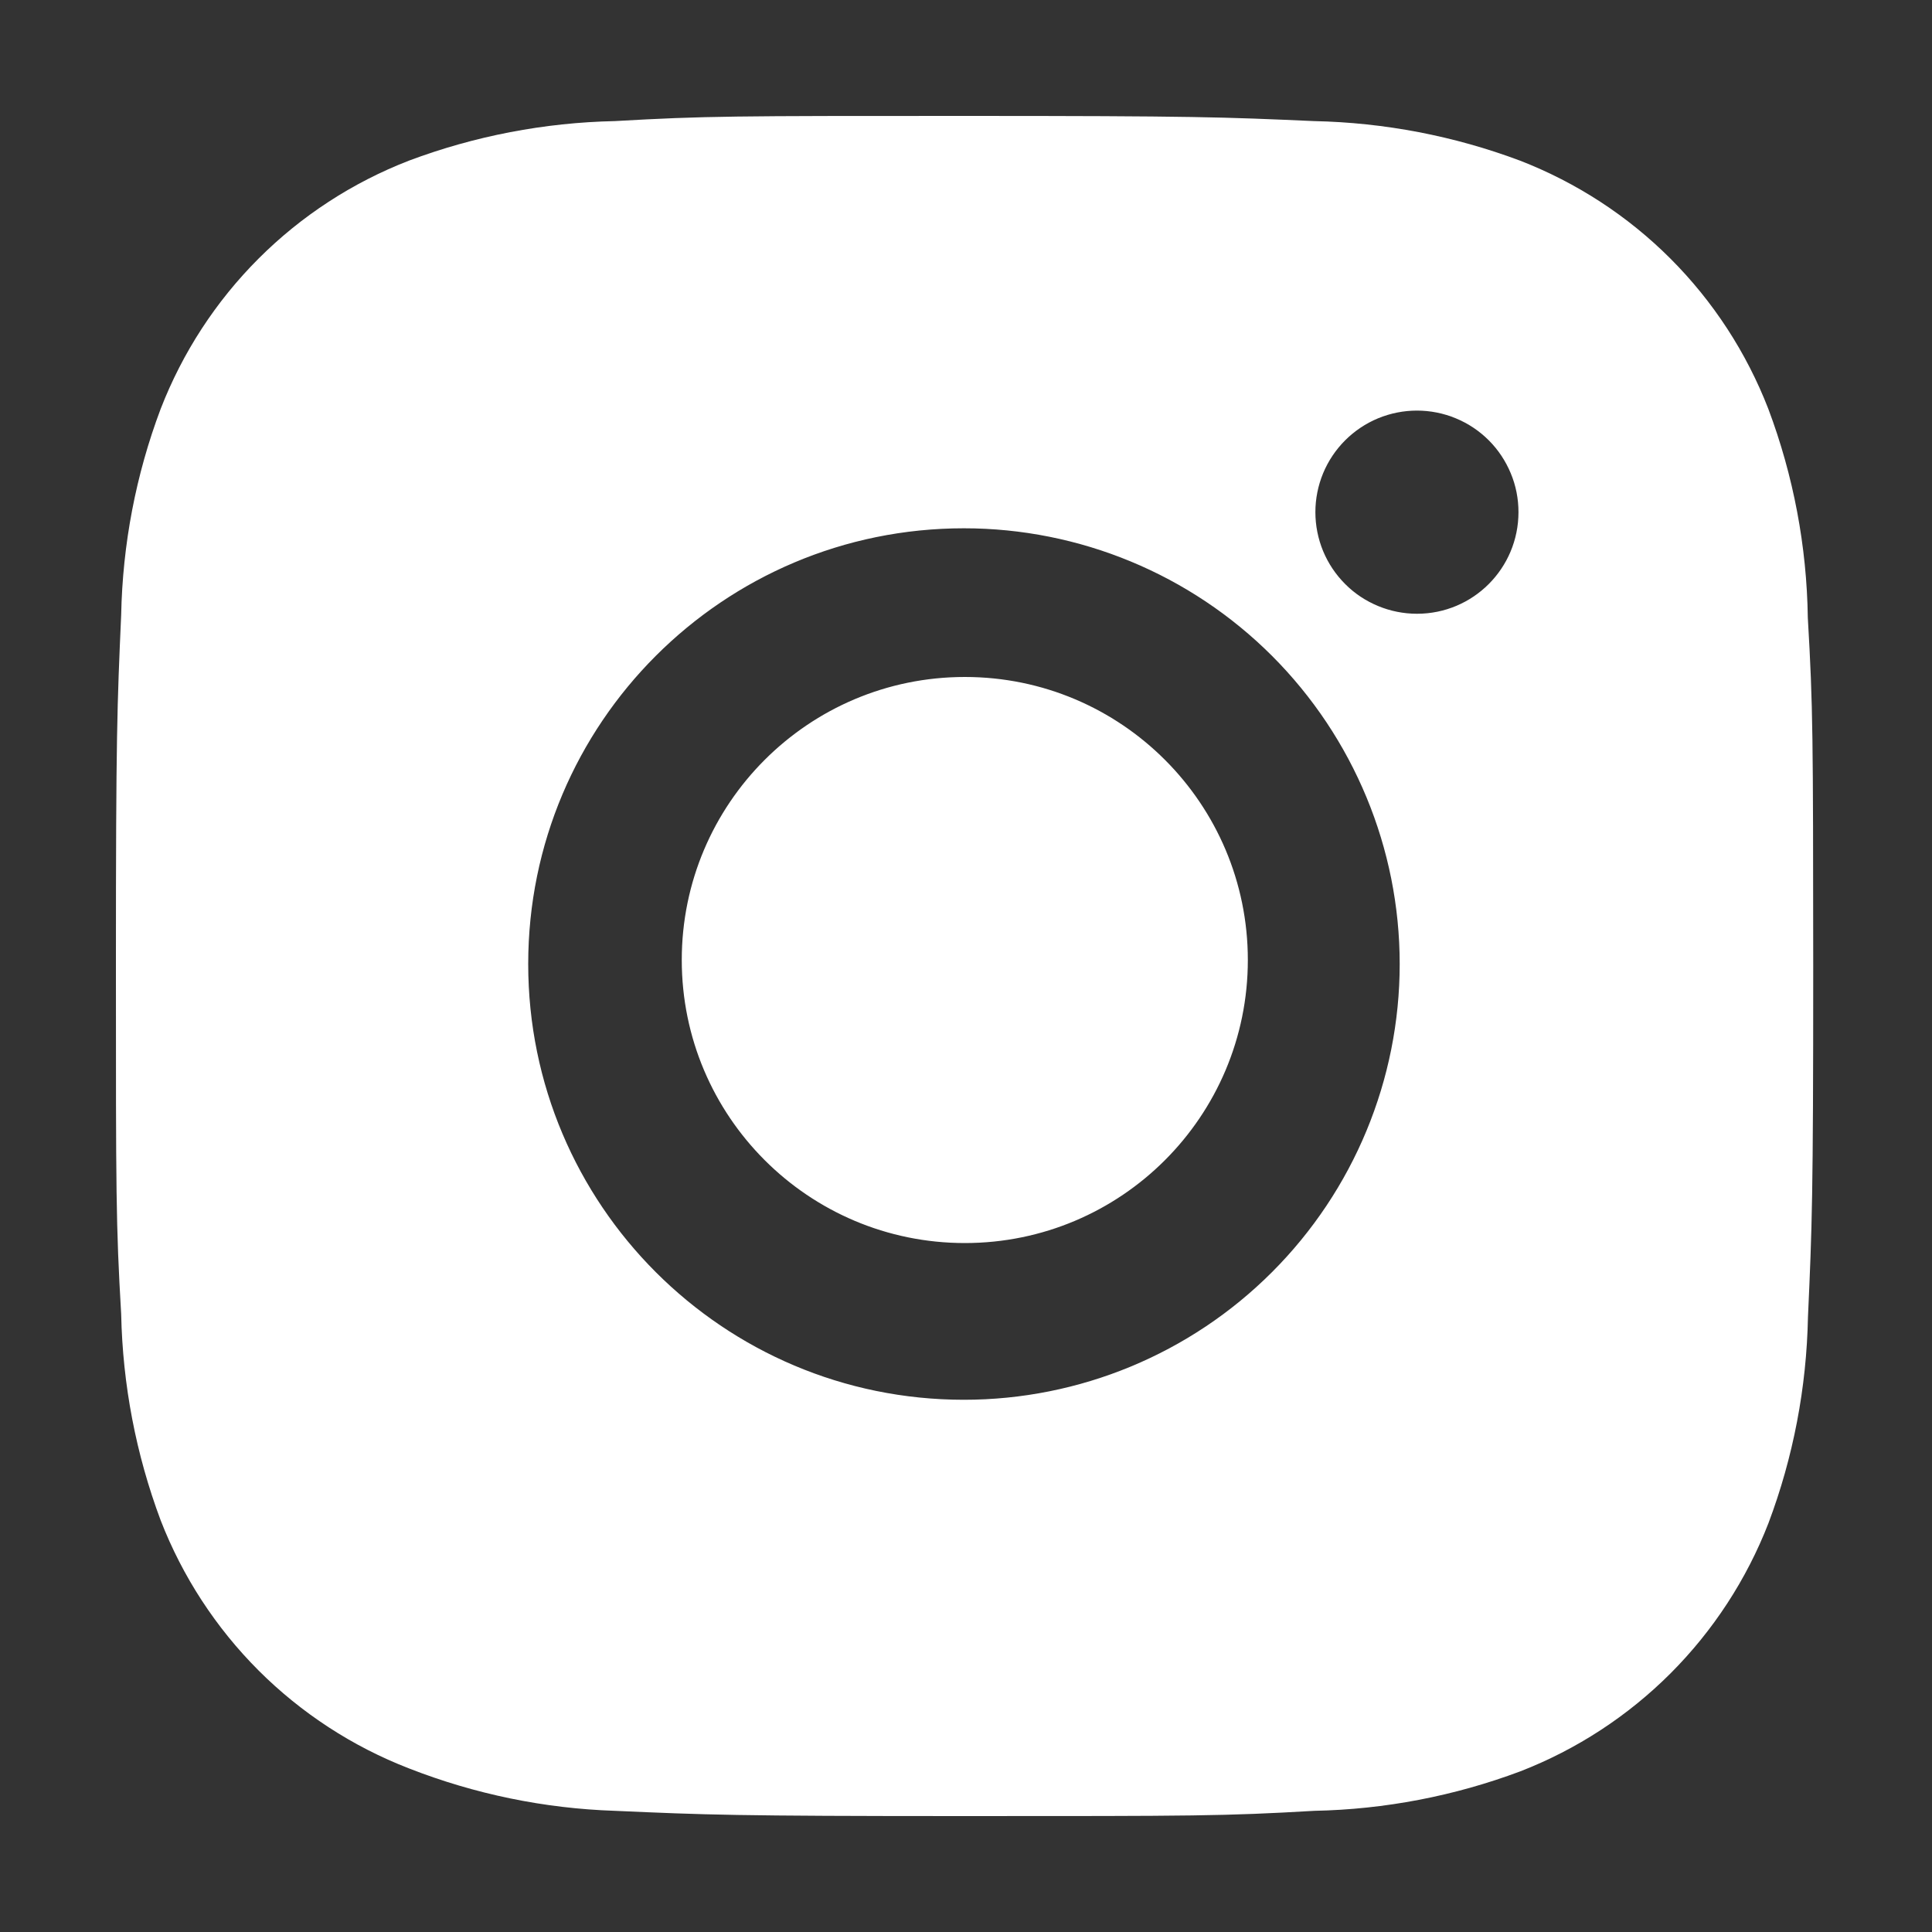 <svg width="25" height="25" viewBox="0 0 25 25" fill="white" xmlns="http://www.w3.org/2000/svg">
<rect x="0" y="0" width="25" height="25" fill="#333333" stroke="none"/>
<path fill-rule="evenodd" clip-rule="evenodd" d="M22.882 5.291C23.207 6.155 23.38 7.07 23.393 7.993C23.461 9.155 23.461 9.535 23.463 12.476L23.463 12.517C23.463 15.497 23.448 15.869 23.395 17.042C23.377 17.956 23.205 18.856 22.884 19.709C22.601 20.438 22.169 21.1 21.617 21.653C21.064 22.206 20.402 22.638 19.673 22.921C18.819 23.241 17.918 23.414 17.007 23.432C15.842 23.5 15.46 23.5 12.482 23.5C9.503 23.5 9.131 23.484 7.957 23.432C7.044 23.402 6.143 23.216 5.292 22.883C4.563 22.601 3.9 22.169 3.347 21.617C2.794 21.064 2.362 20.402 2.079 19.673C1.759 18.818 1.587 17.918 1.568 17.005C1.5 15.839 1.5 15.459 1.5 12.48C1.5 9.502 1.516 9.13 1.568 7.956C1.586 7.045 1.758 6.143 2.079 5.291C2.362 4.561 2.793 3.899 3.346 3.346C3.899 2.793 4.561 2.362 5.291 2.079C6.144 1.759 7.045 1.586 7.956 1.567C9.12 1.5 9.502 1.5 12.48 1.5C15.459 1.5 15.831 1.515 17.004 1.567C17.915 1.586 18.817 1.759 19.67 2.079C20.399 2.362 21.062 2.793 21.615 3.346C22.168 3.899 22.599 4.561 22.882 5.291ZM6.835 12.474C6.835 15.589 9.358 18.113 12.473 18.113C13.969 18.113 15.403 17.519 16.46 16.461C17.517 15.404 18.112 13.97 18.112 12.474C18.112 10.979 17.517 9.545 16.46 8.487C15.403 7.43 13.969 6.836 12.473 6.836C9.358 6.836 6.835 9.359 6.835 12.474ZM17.833 7.842C17.992 7.908 18.163 7.942 18.336 7.942C19.062 7.942 19.649 7.354 19.649 6.627C19.649 6.455 19.616 6.284 19.549 6.124C19.483 5.965 19.387 5.82 19.265 5.698C19.143 5.576 18.998 5.479 18.838 5.413C18.679 5.347 18.508 5.313 18.335 5.313C18.163 5.313 17.992 5.347 17.832 5.413C17.673 5.479 17.528 5.576 17.406 5.698C17.284 5.82 17.187 5.965 17.121 6.124C17.055 6.284 17.021 6.455 17.021 6.627C17.021 6.8 17.055 6.971 17.121 7.131C17.187 7.29 17.284 7.435 17.406 7.557C17.528 7.68 17.673 7.776 17.833 7.842ZM16.147 12.422C16.147 14.445 14.508 16.085 12.485 16.085C10.462 16.085 8.822 14.445 8.822 12.422C8.822 10.4 10.462 8.76 12.485 8.76C14.508 8.76 16.147 10.4 16.147 12.422Z"/>
</svg>
